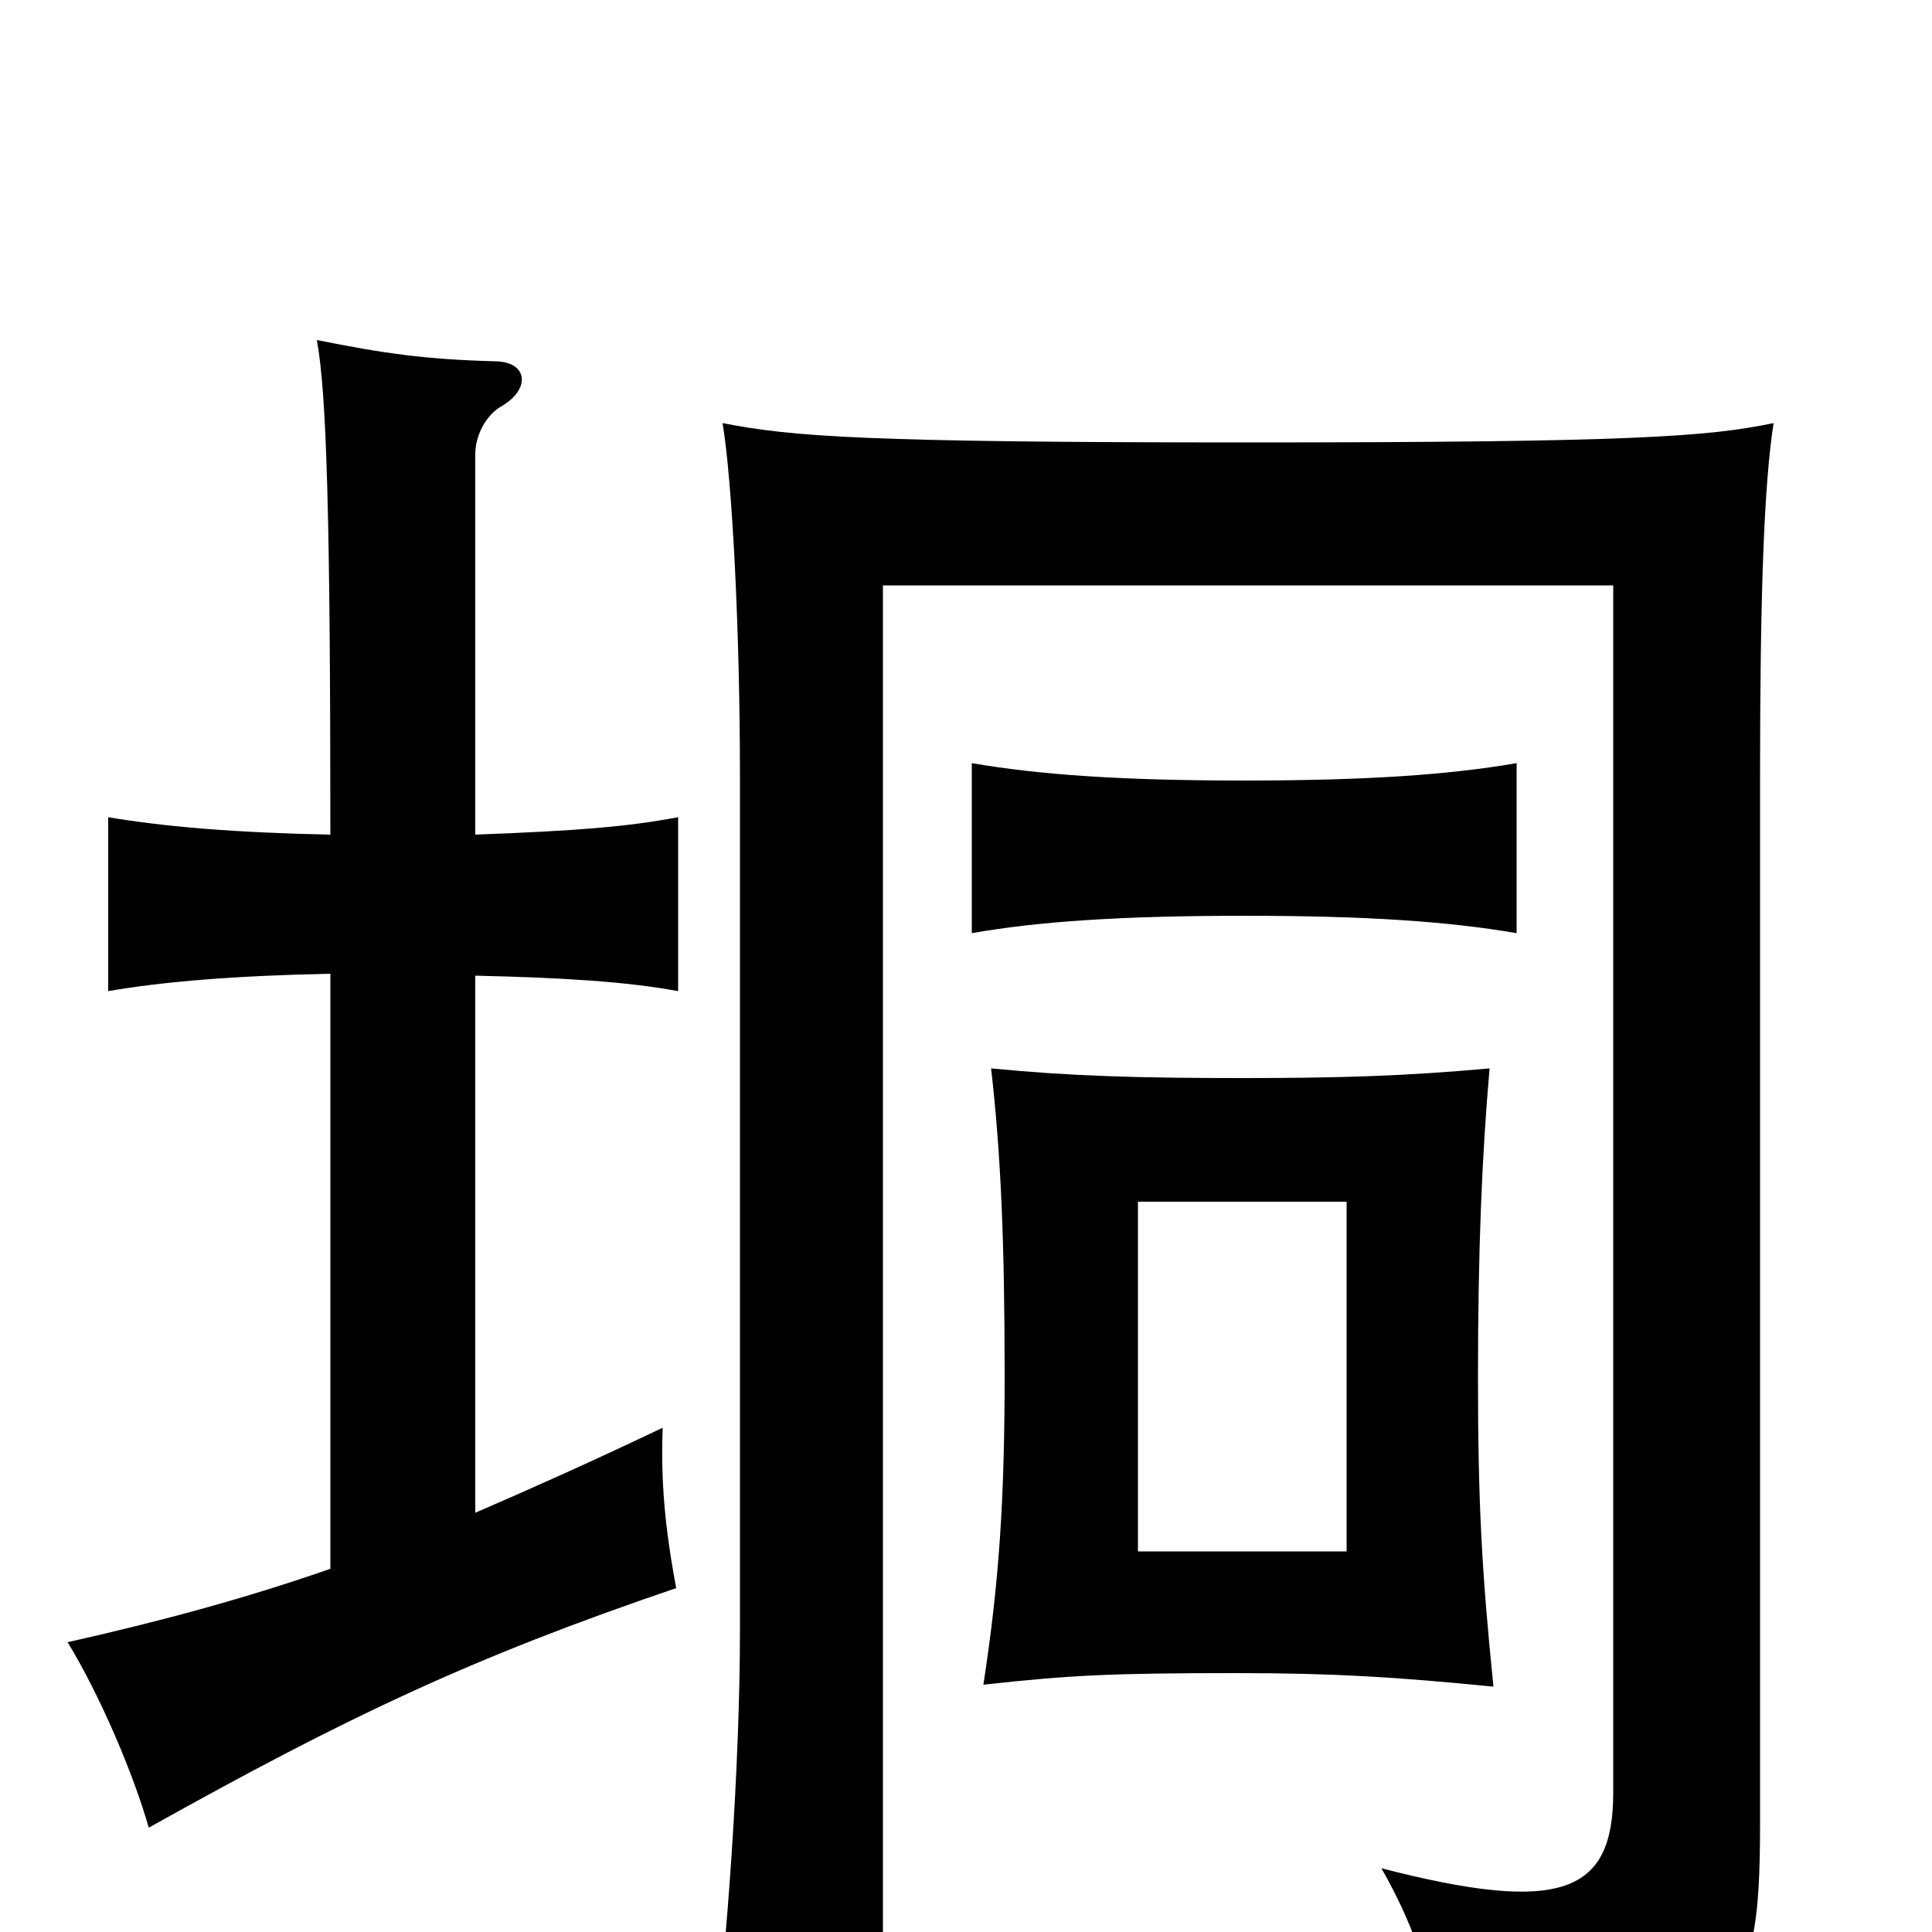 <svg xmlns="http://www.w3.org/2000/svg" viewBox="0 -1000 1000 1000">
	<path fill="#000000" d="M697 -197H589V-378H697ZM773 -127C767 -186 765 -222 765 -287C765 -353 767 -401 771 -447C727 -443 693 -442 643 -442C589 -442 554 -443 513 -447C518 -403 520 -358 520 -288C520 -223 517 -180 509 -128C554 -133 576 -134 640 -134C691 -134 722 -132 773 -127ZM918 -781C884 -774 846 -771 646 -771C447 -771 410 -774 374 -781C379 -751 383 -674 383 -598V-156C383 -85 376 11 369 63H457V-697H835V-72C835 -20 808 -9 715 -33C739 9 746 45 745 77C899 56 911 45 911 -56V-598C911 -691 913 -749 918 -781ZM785 -517V-605C750 -599 708 -596 644 -596C580 -596 538 -599 503 -605V-517C537 -523 580 -526 644 -526C708 -526 750 -523 785 -517ZM246 -568V-765C246 -774 251 -785 260 -790C275 -799 273 -813 256 -813C220 -814 199 -817 164 -824C169 -797 171 -734 171 -568C122 -569 86 -572 56 -577V-487C85 -492 122 -495 171 -496V-188C128 -173 84 -161 35 -150C52 -122 69 -82 77 -54C179 -111 244 -142 350 -178C344 -210 342 -234 343 -261C303 -242 276 -230 246 -217V-495C290 -494 324 -492 351 -487V-577C324 -572 299 -570 246 -568Z"/>
</svg>